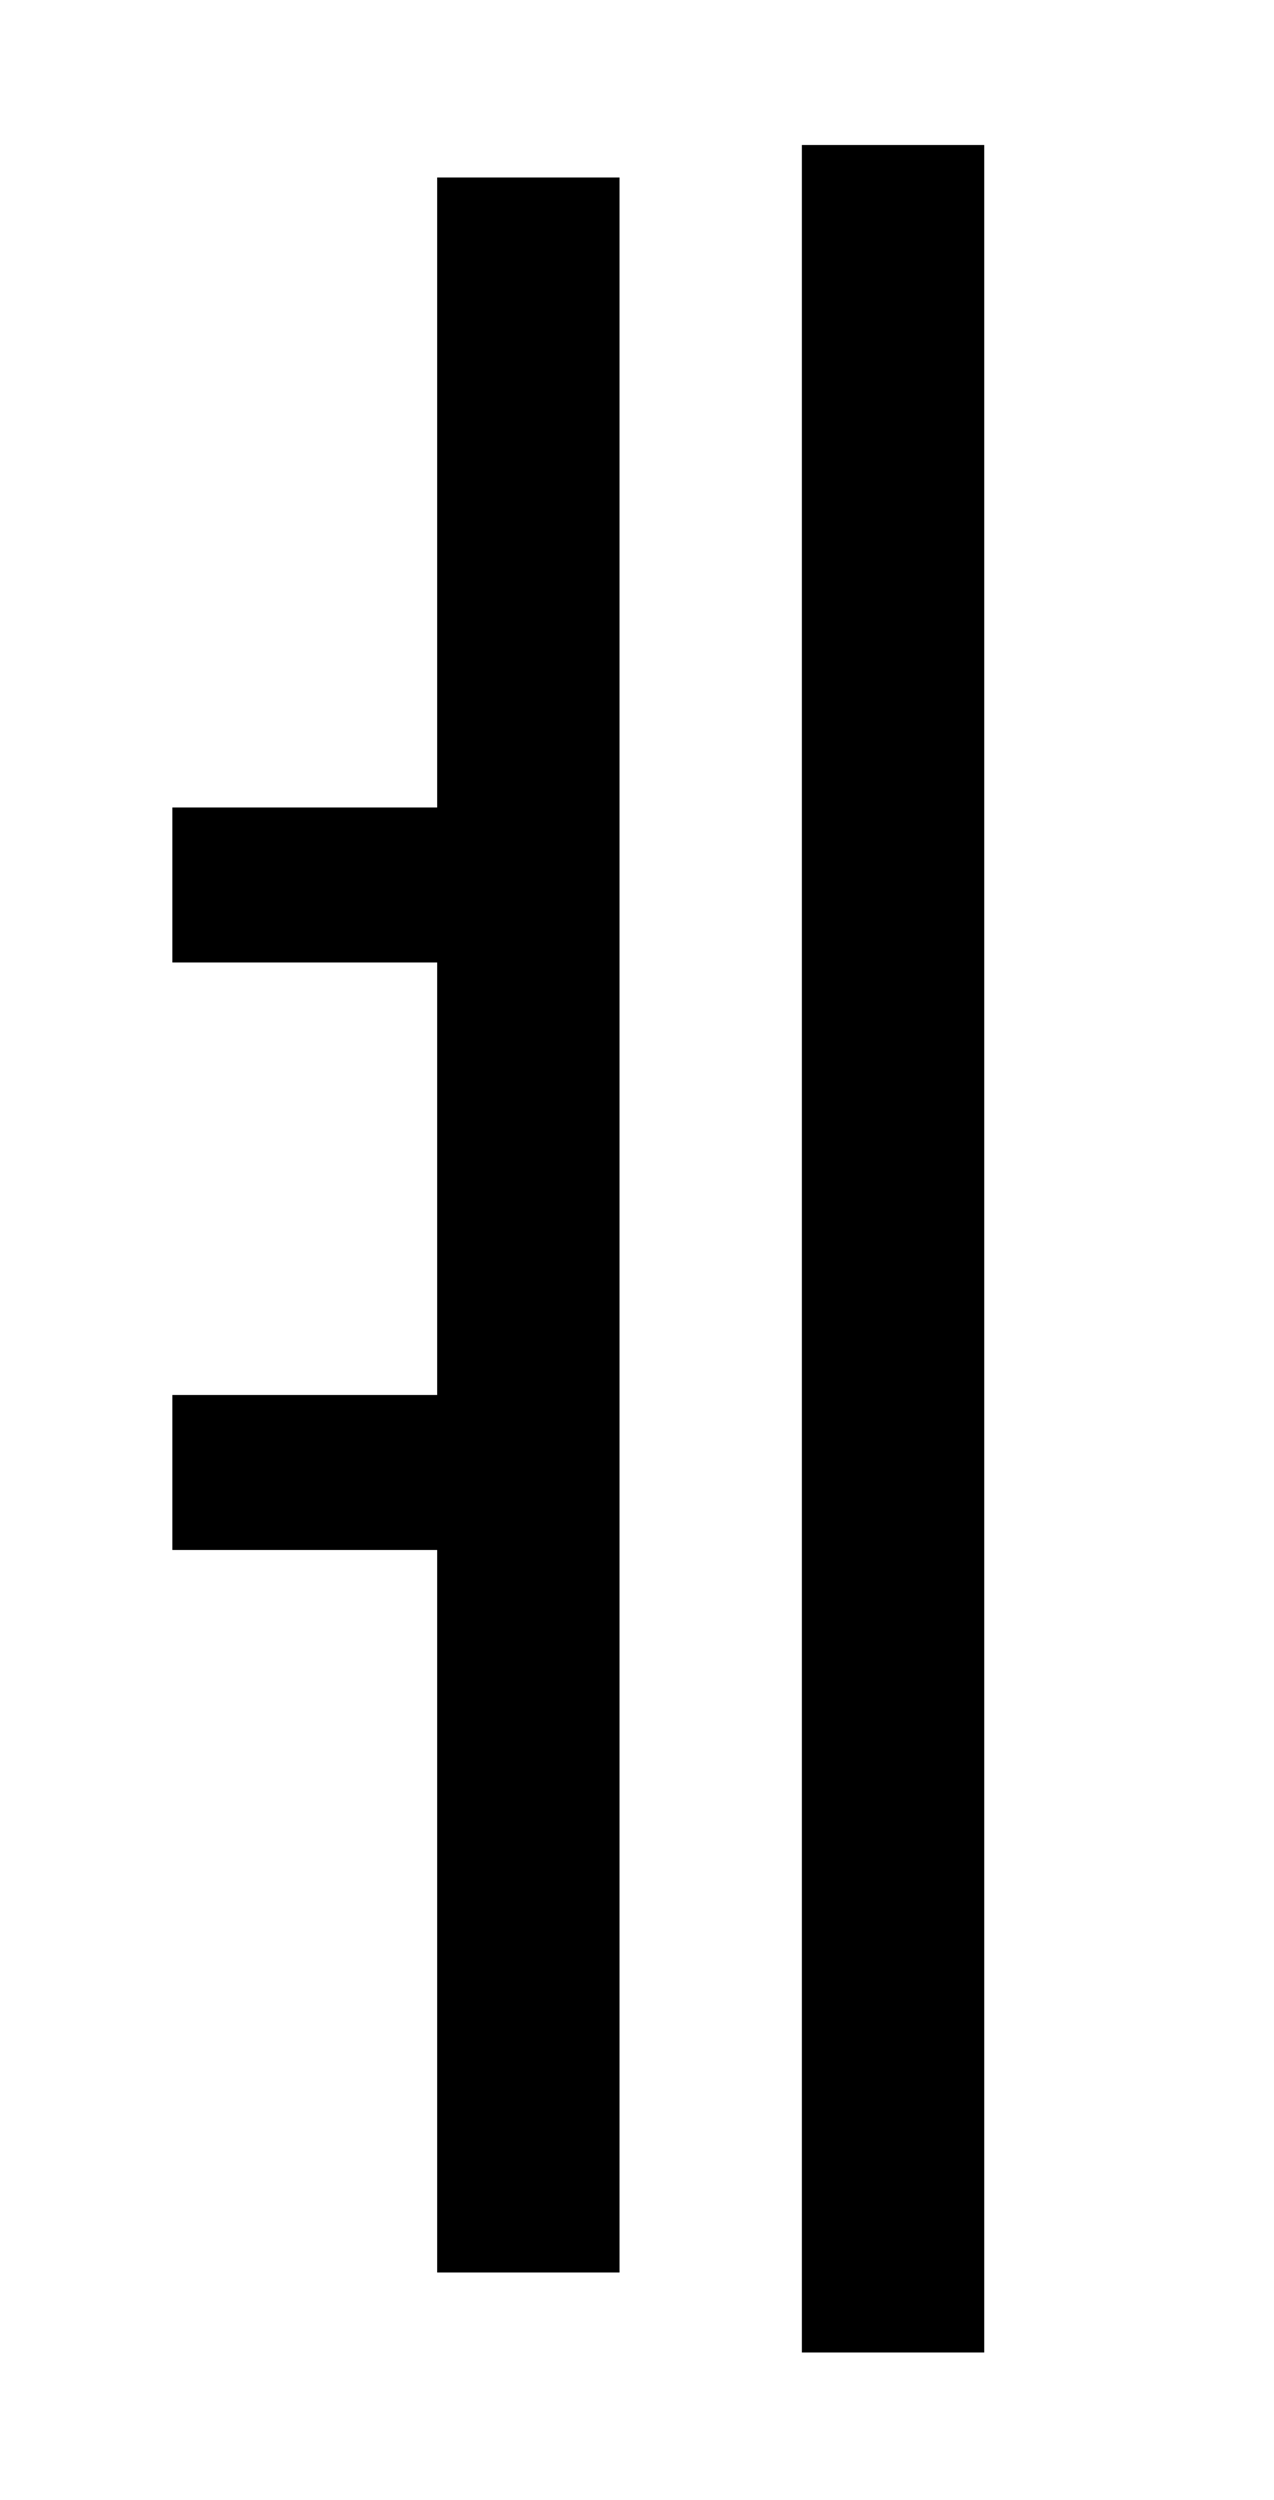 <?xml version="1.0" standalone="no"?>
<!DOCTYPE svg PUBLIC "-//W3C//DTD SVG 1.1//EN" "http://www.w3.org/Graphics/SVG/1.1/DTD/svg11.dtd" >
<svg xmlns="http://www.w3.org/2000/svg" xmlns:xlink="http://www.w3.org/1999/xlink" version="1.1" viewBox="-10 0 510 1000">
   <path fill="currentColor"
d="M165 323v-252h73v838h-73v-289h-106v-62h106v-173h-106v-62h106zM311 58h73v883h-73v-883z" />
</svg>

